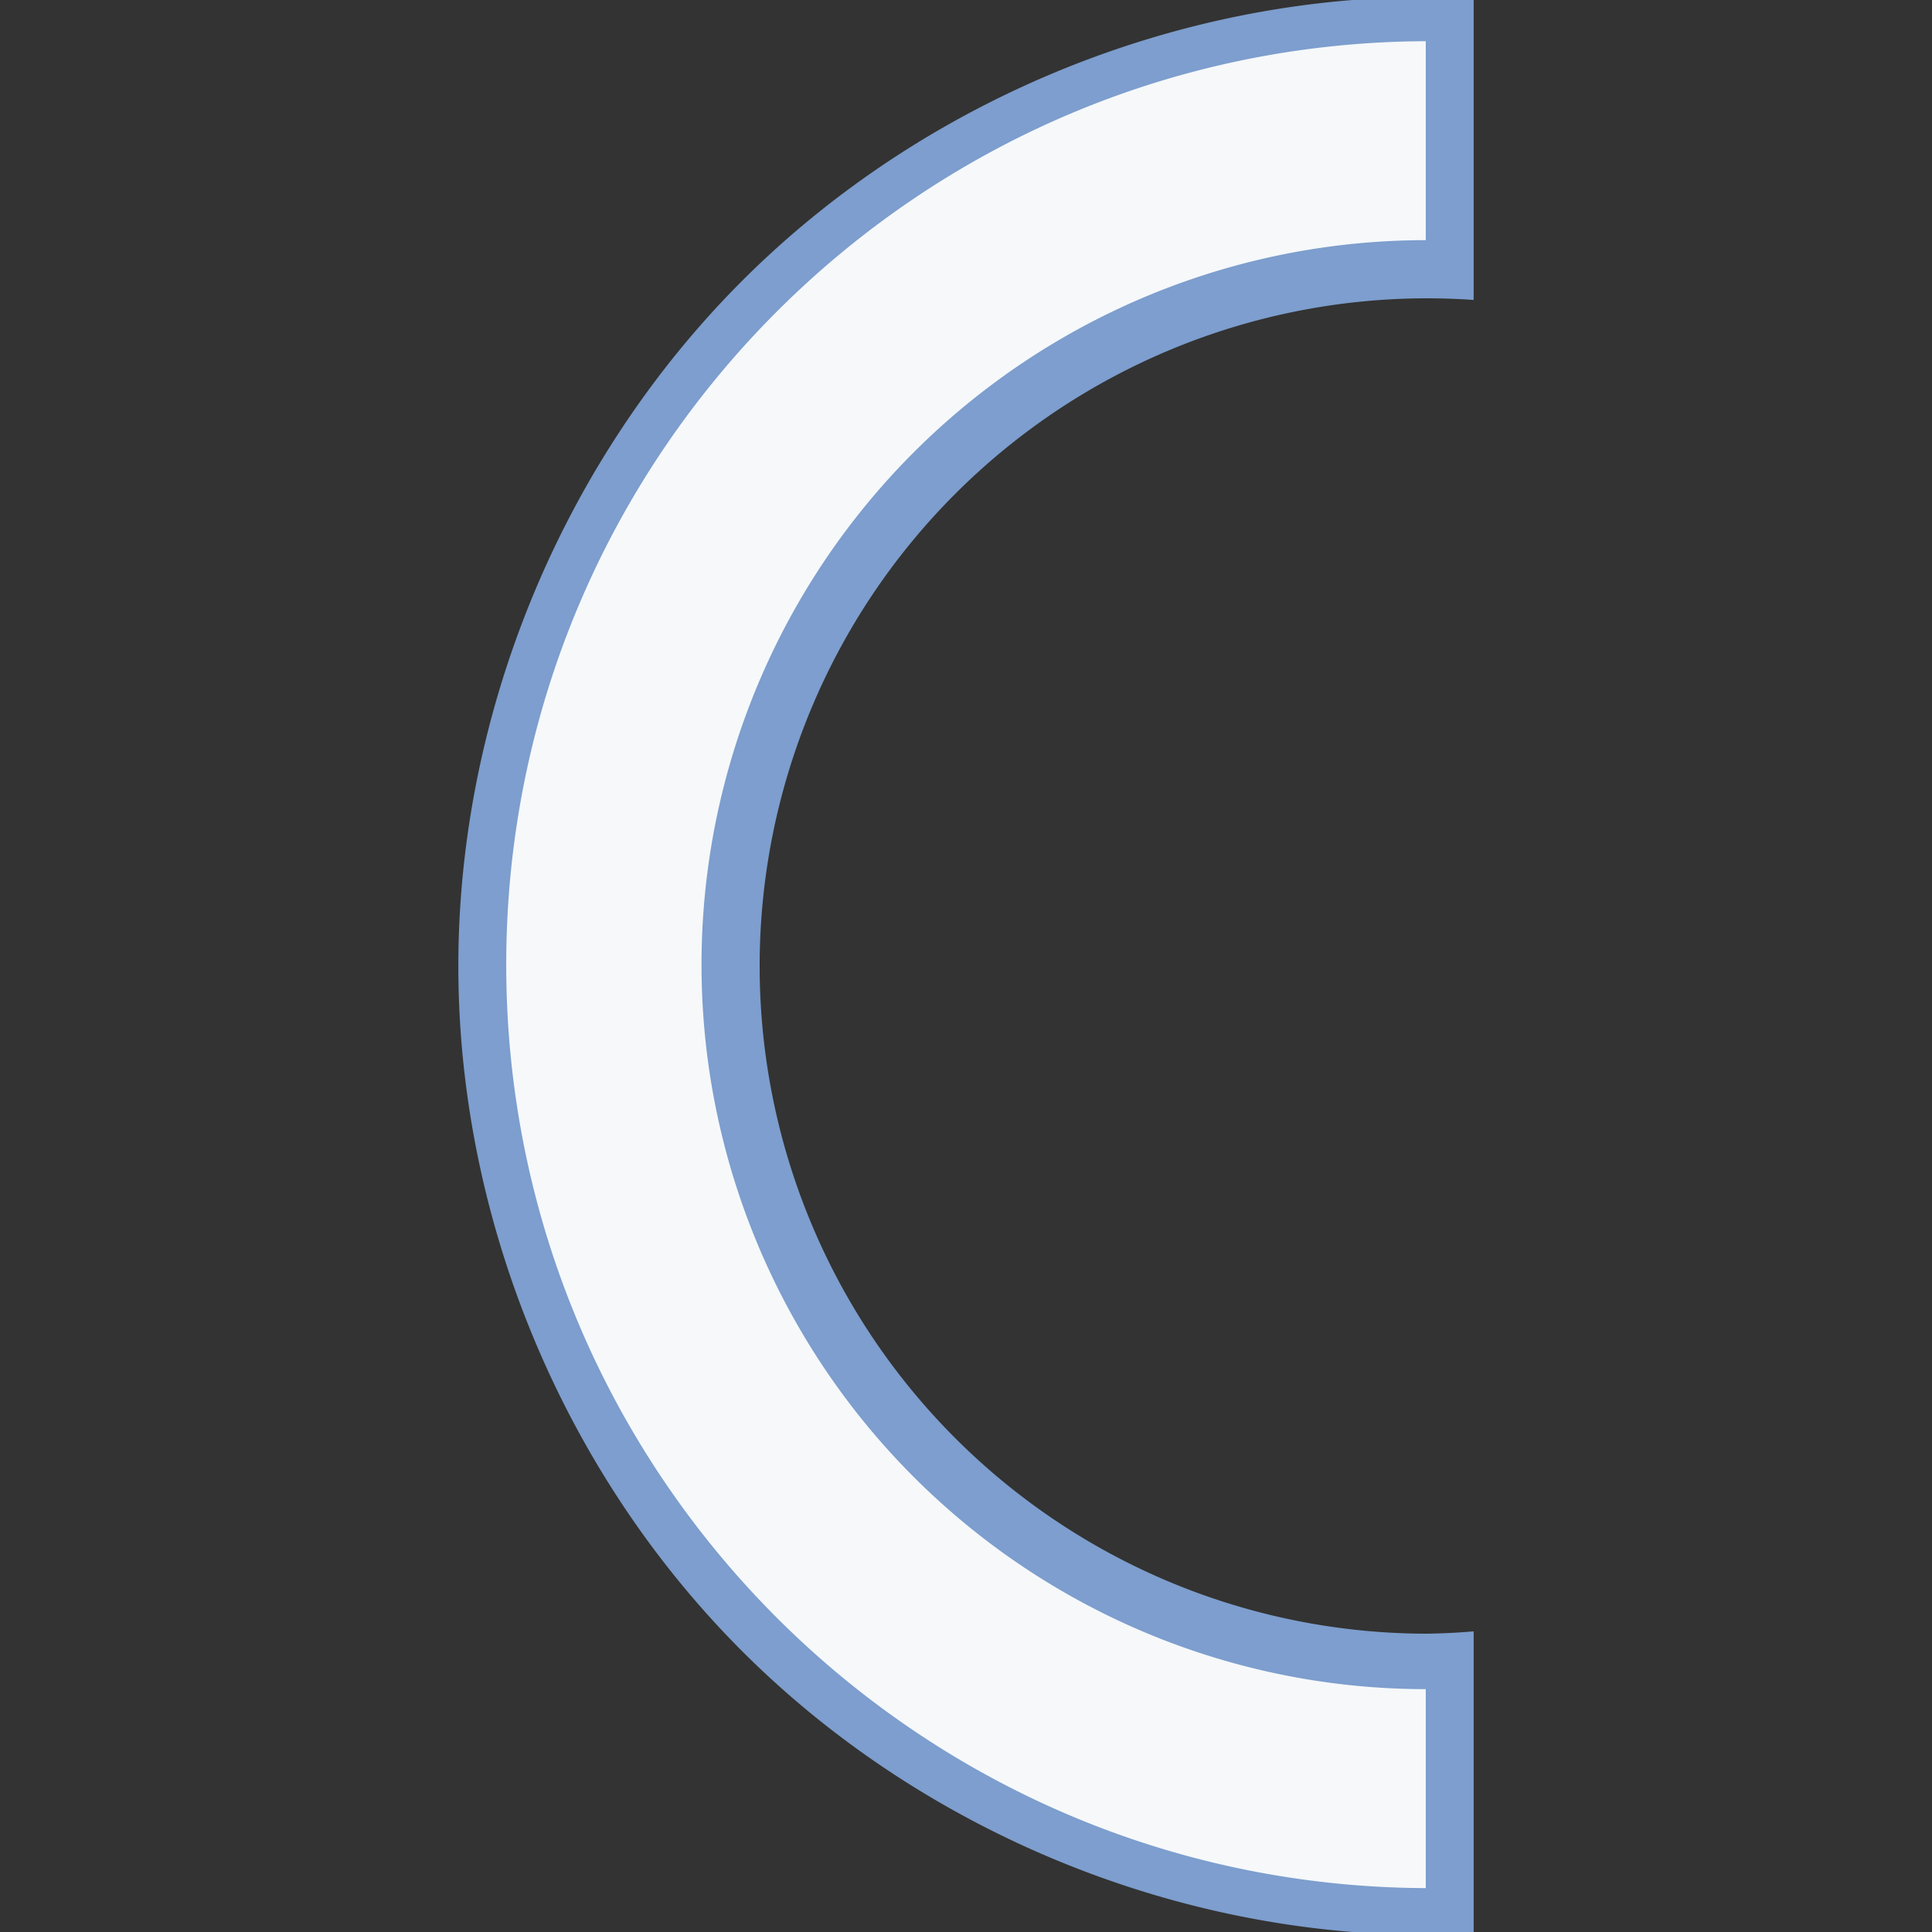 <?xml version="1.0" encoding="UTF-8" standalone="no"?>
<!-- Created with Inkscape (http://www.inkscape.org/) -->

<svg
   xmlns:dc="http://purl.org/dc/elements/1.1/"
   xmlns:cc="http://creativecommons.org/ns#"
   xmlns:rdf="http://www.w3.org/1999/02/22-rdf-syntax-ns#"
   xmlns:svg="http://www.w3.org/2000/svg"
   xmlns="http://www.w3.org/2000/svg"
   xmlns:sodipodi="http://sodipodi.sourceforge.net/DTD/sodipodi-0.dtd"
   xmlns:inkscape="http://www.inkscape.org/namespaces/inkscape"
   version="1.1"
   id="svg2"
   width="128"
   height="128"
   viewBox="0 0 128 128"
   sodipodi:docname="fontworkshapetype.fontwork-arch-left-curve.svg"
   inkscape:export-filename="/home/rizmut/Dokumen/Rizmut/Github/libreoffice-style-karasa-jaga/build/images_karasa_Jaga/cmd/32/fontworkshapetype.fontwork-arch-left-curve.png"
   inkscape:export-xdpi="24"
   inkscape:export-ydpi="24"
   inkscape:version="0.92.2 (unknown)">
  <rect x="0" y="0" width="128" height="128" fill="#333333" stroke="none"/>
  <defs
     id="defs6" />
  <sodipodi:namedview
     pagecolor="#ffffff"
     bordercolor="#666666"
     borderopacity="1"
     objecttolerance="10"
     gridtolerance="10"
     guidetolerance="10"
     inkscape:pageopacity="0"
     inkscape:pageshadow="2"
     inkscape:window-width="1366"
     inkscape:window-height="691"
     id="namedview4"
     showgrid="false"
     inkscape:snap-page="true"
     inkscape:snap-global="true"
     inkscape:zoom="1.4142136"
     inkscape:cx="120.71436"
     inkscape:cy="-0.81192491"
     inkscape:window-x="0"
     inkscape:window-y="26"
     inkscape:window-maximized="1"
     inkscape:current-layer="svg2" />
  <path
     style="opacity:1;fill:#7d9ece;fill-opacity:1;stroke:none;stroke-width:6.188;stroke-linecap:square;stroke-linejoin:bevel;stroke-miterlimit:4;stroke-dasharray:none;stroke-dashoffset:0;stroke-opacity:1"
     d="M 30.366,64 C 30.366,47.193 37.284,30.488 49.169,18.604 61.054,6.719 77.758,-0.199 94.565,-0.199 c 1.024,-5.42e-6 2.046,0.027 3.068,0.078 V 19.873 a 44.236,44.236 0 0 0 -3.068,-0.109 44.236,44.236 0 0 0 -44.236,44.236 44.236,44.236 0 0 0 44.236,44.236 44.236,44.236 0 0 0 3.068,-0.154 v 20.039 c -1.022,0.051 -2.045,0.078 -3.068,0.078 -16.808,9e-5 -33.512,-6.918 -45.396,-18.803 C 37.284,97.512 30.366,80.808 30.366,64 Z"
     id="path20806"
     inkscape:connector-curvature="0" />
  <path
     style="opacity:1;fill:#f6f8fa;fill-opacity:1;stroke:none;stroke-width:6.188;stroke-linecap:square;stroke-linejoin:bevel;stroke-miterlimit:4;stroke-dasharray:none;stroke-dashoffset:0;stroke-opacity:1"
     d="M 33.539,63.911 C 33.539,30.207 60.791,2.873 94.461,2.729 V 15.911 a 48,48 0 0 0 -47.984,48 48,48 0 0 0 47.984,48 v 13.182 C 60.791,124.949 33.539,97.615 33.539,63.911 Z"
     id="circle20802"
     inkscape:connector-curvature="0" />
</svg>
